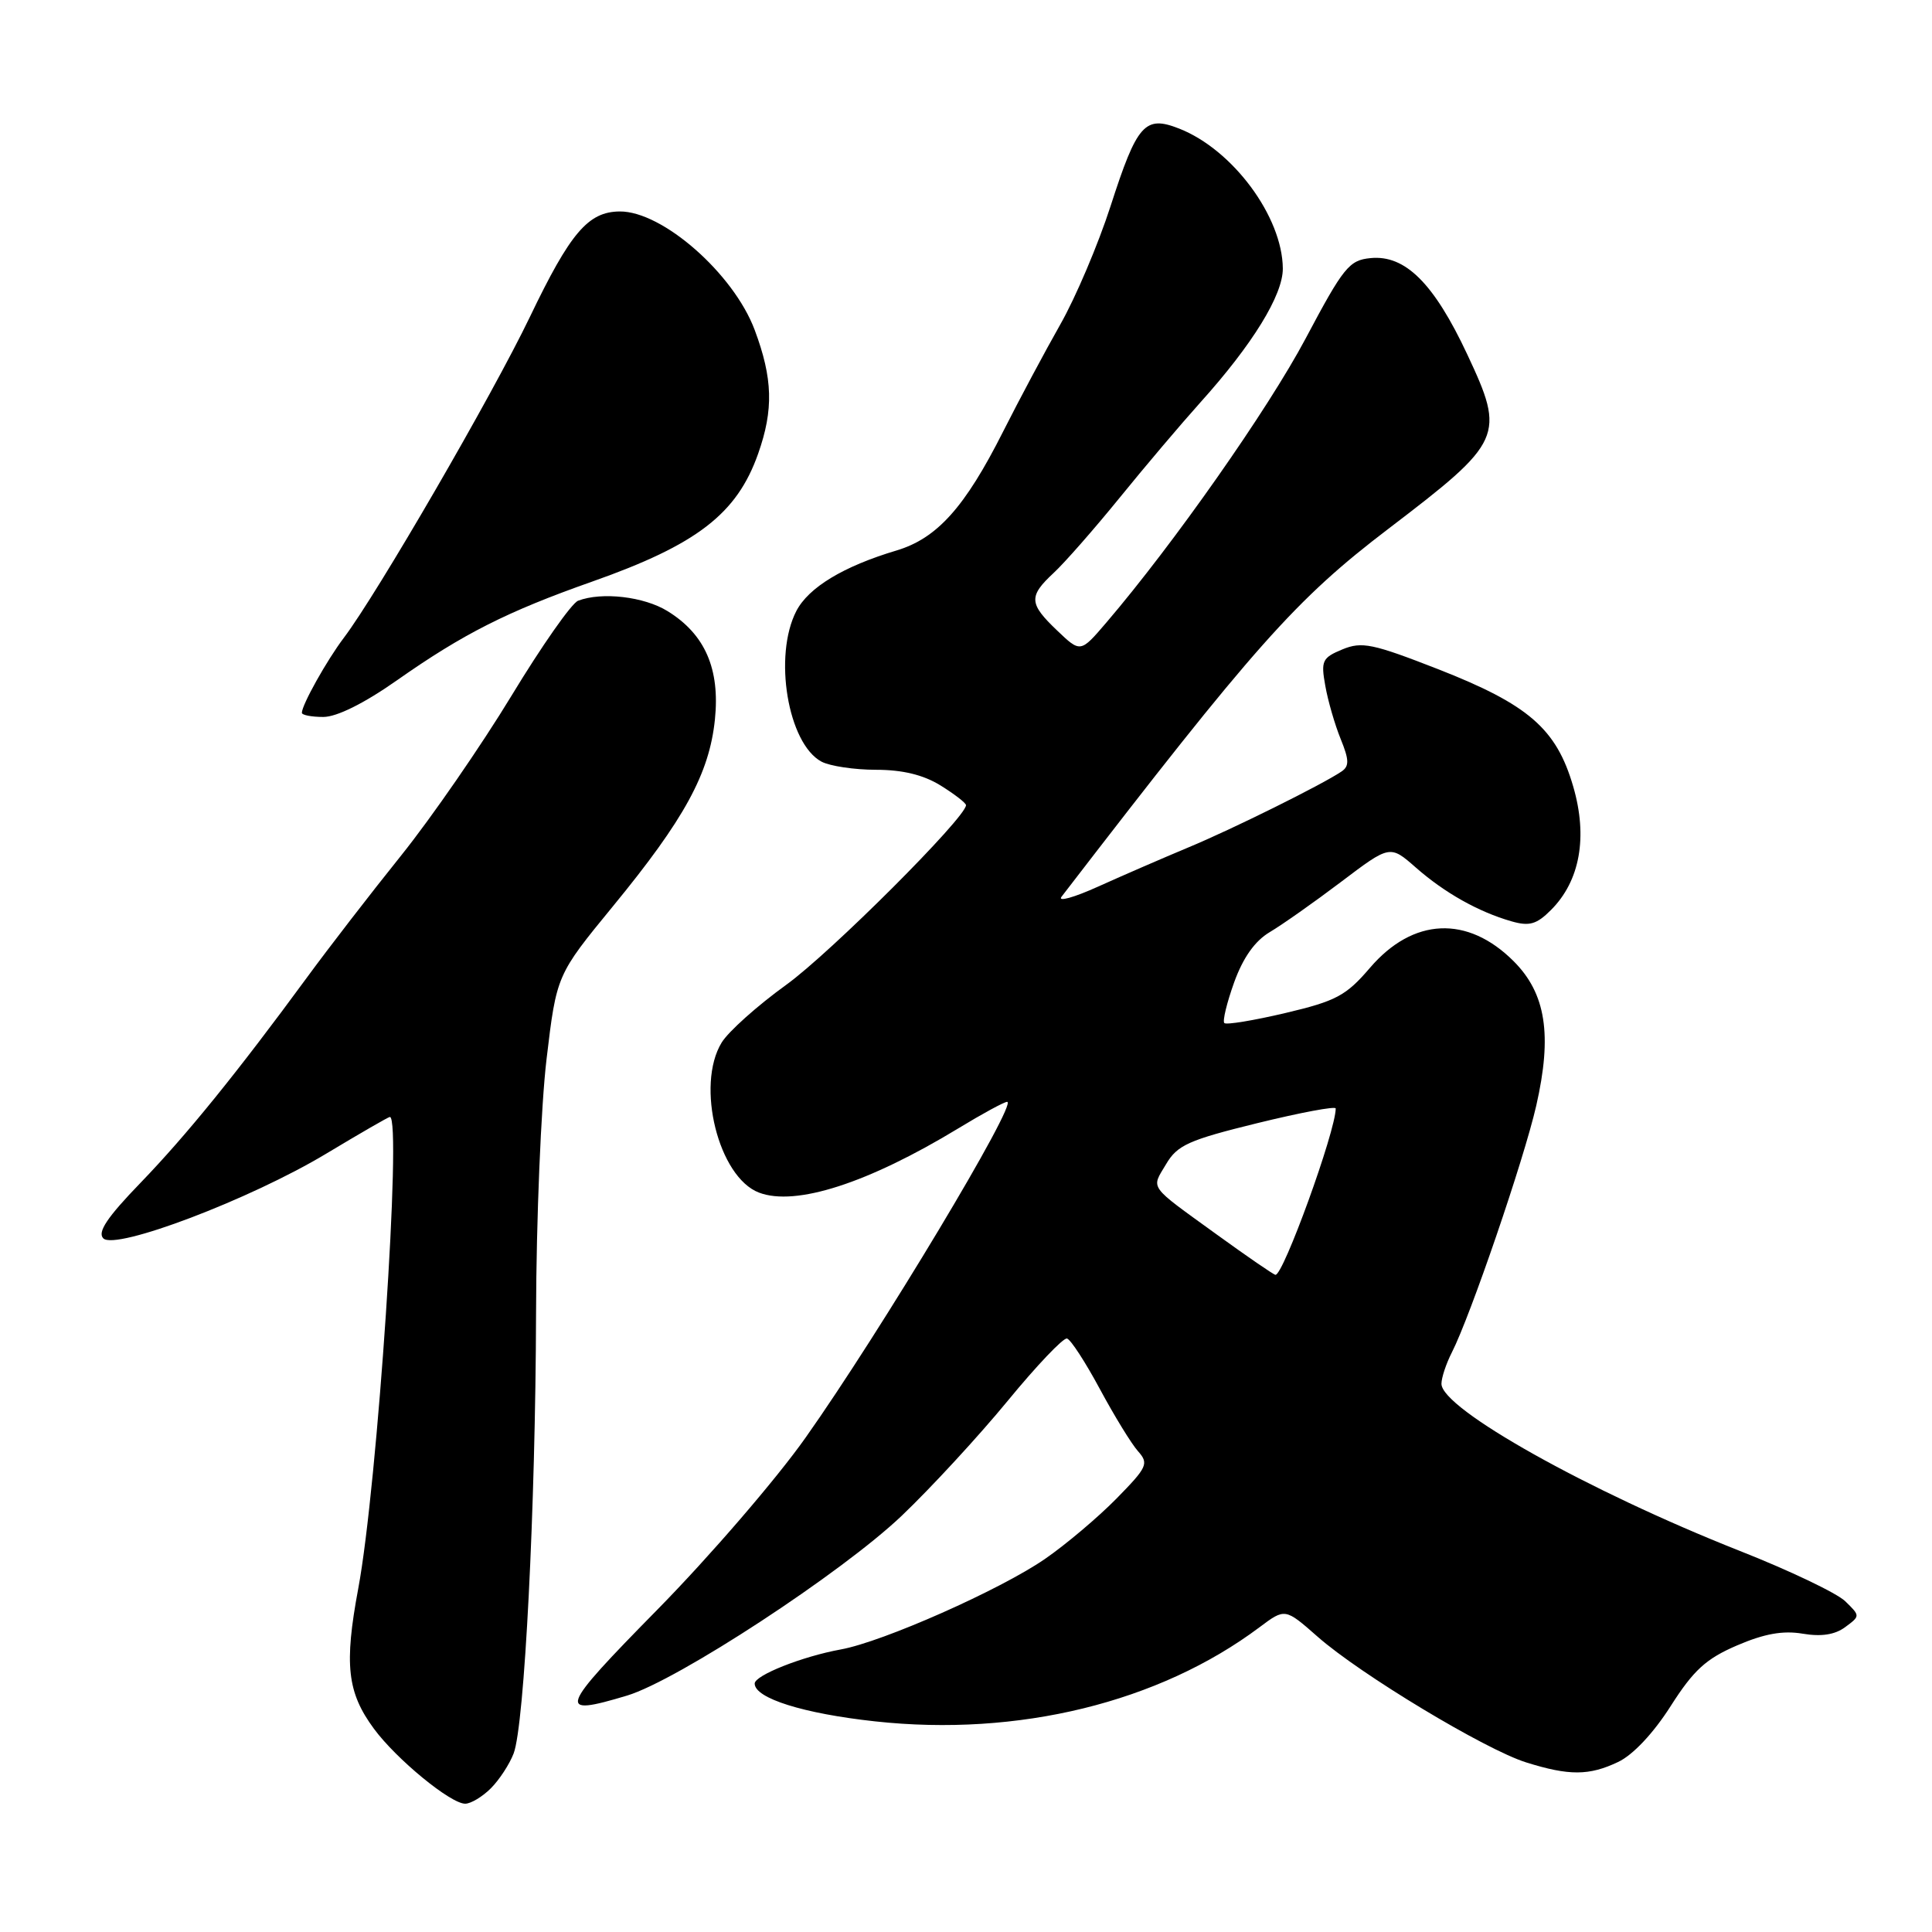 <?xml version="1.0" encoding="UTF-8" standalone="no"?>
<!DOCTYPE svg PUBLIC "-//W3C//DTD SVG 1.1//EN" "http://www.w3.org/Graphics/SVG/1.1/DTD/svg11.dtd" >
<svg xmlns="http://www.w3.org/2000/svg" xmlns:xlink="http://www.w3.org/1999/xlink" version="1.1" viewBox="0 0 256 256">
 <g >
 <path fill="currentColor"
d=" M 65.04 236.96 C 66.16 235.84 67.52 233.76 68.06 232.34 C 69.50 228.56 70.96 199.77 71.03 174.00 C 71.06 161.62 71.69 146.48 72.42 140.34 C 73.75 129.19 73.75 129.19 81.23 120.07 C 90.70 108.53 93.99 102.50 94.73 95.34 C 95.42 88.63 93.42 84.04 88.46 80.98 C 85.34 79.05 79.74 78.40 76.60 79.60 C 75.74 79.93 71.77 85.60 67.77 92.20 C 63.77 98.79 57.20 108.31 53.16 113.35 C 49.12 118.38 43.51 125.65 40.69 129.50 C 31.41 142.15 24.72 150.41 18.61 156.74 C 14.19 161.31 12.88 163.28 13.69 164.09 C 15.30 165.70 33.16 158.92 43.22 152.87 C 47.68 150.19 51.47 148.00 51.66 148.00 C 53.29 148.00 50.01 196.94 47.47 210.49 C 45.59 220.56 46.00 224.26 49.55 229.07 C 52.53 233.11 59.70 239.00 61.64 239.00 C 62.39 239.00 63.92 238.08 65.04 236.96 Z  M 214.41 233.47 C 216.37 232.55 219.10 229.64 221.37 226.07 C 224.41 221.30 226.06 219.79 230.16 218.03 C 233.76 216.48 236.25 216.03 238.85 216.47 C 241.33 216.89 243.14 216.61 244.50 215.60 C 246.50 214.12 246.50 214.12 244.50 212.17 C 243.40 211.10 237.10 208.09 230.50 205.49 C 210.49 197.58 191.00 186.67 191.00 183.36 C 191.00 182.56 191.62 180.69 192.38 179.20 C 194.84 174.37 201.92 153.68 203.56 146.51 C 205.70 137.13 204.84 131.64 200.57 127.37 C 194.45 121.25 187.23 121.58 181.52 128.25 C 178.36 131.94 177.05 132.64 170.32 134.23 C 166.12 135.22 162.48 135.82 162.23 135.56 C 161.97 135.31 162.56 132.88 163.53 130.17 C 164.72 126.88 166.28 124.68 168.25 123.51 C 169.87 122.55 174.12 119.56 177.69 116.86 C 184.18 111.95 184.18 111.95 187.60 114.95 C 191.41 118.30 195.91 120.83 200.28 122.08 C 202.65 122.76 203.61 122.49 205.52 120.57 C 209.36 116.73 210.41 110.91 208.46 104.22 C 206.24 96.57 202.54 93.36 190.56 88.67 C 181.87 85.28 180.46 84.98 177.87 86.05 C 175.20 87.16 175.01 87.56 175.61 90.88 C 175.96 92.87 176.88 96.04 177.65 97.93 C 178.77 100.68 178.80 101.52 177.77 102.22 C 175.24 103.94 163.29 109.87 157.46 112.29 C 154.18 113.66 148.83 115.98 145.57 117.45 C 142.31 118.93 140.10 119.54 140.66 118.82 C 166.29 85.50 171.68 79.43 183.98 70.06 C 199.17 58.48 199.49 57.77 194.42 46.96 C 190.00 37.53 186.20 33.75 181.61 34.20 C 178.77 34.47 178.02 35.40 173.00 44.86 C 168.03 54.22 155.51 72.07 146.59 82.50 C 143.17 86.50 143.17 86.50 140.09 83.56 C 136.33 79.98 136.27 79.03 139.61 75.92 C 141.05 74.59 144.97 70.12 148.32 66.00 C 151.66 61.88 156.50 56.17 159.05 53.33 C 165.98 45.63 170.00 39.09 169.98 35.58 C 169.93 28.72 163.35 19.83 156.25 17.04 C 151.70 15.25 150.67 16.41 147.15 27.33 C 145.52 32.37 142.53 39.42 140.49 43.00 C 138.46 46.58 135.05 52.96 132.91 57.20 C 127.86 67.22 124.17 71.33 118.80 72.94 C 111.76 75.04 107.14 77.84 105.52 80.96 C 102.45 86.90 104.39 98.53 108.85 100.92 C 109.96 101.51 113.21 102.00 116.07 102.00 C 119.59 102.00 122.35 102.67 124.63 104.08 C 126.48 105.23 128.00 106.40 128.00 106.69 C 128.00 108.31 110.04 126.27 104.17 130.50 C 100.36 133.25 96.51 136.69 95.62 138.15 C 92.17 143.81 95.20 155.99 100.58 158.03 C 105.43 159.87 115.01 156.78 126.99 149.51 C 130.16 147.58 133.07 146.00 133.45 146.00 C 134.95 146.00 116.62 176.53 106.74 190.50 C 102.86 196.00 94.03 206.24 87.14 213.25 C 74.00 226.61 73.68 227.50 83.10 224.67 C 89.77 222.66 111.58 208.38 119.50 200.83 C 123.35 197.16 129.65 190.33 133.50 185.65 C 137.35 180.96 140.90 177.23 141.38 177.36 C 141.87 177.48 143.82 180.49 145.73 184.04 C 147.64 187.59 149.91 191.30 150.78 192.28 C 152.25 193.93 152.04 194.39 147.93 198.58 C 145.49 201.06 141.23 204.66 138.46 206.57 C 132.53 210.66 116.99 217.55 111.41 218.56 C 106.30 219.49 100.00 221.99 100.00 223.08 C 100.00 225.03 106.47 227.06 115.95 228.09 C 134.92 230.16 153.58 225.59 166.89 215.62 C 170.28 213.08 170.28 213.08 174.59 216.87 C 180.25 221.86 196.82 231.84 202.23 233.53 C 207.92 235.31 210.57 235.30 214.41 233.47 Z  M 52.62 90.13 C 61.38 83.98 67.19 81.04 78.45 77.07 C 92.35 72.17 97.65 68.09 100.46 60.11 C 102.52 54.28 102.40 50.14 100.00 43.72 C 97.20 36.25 87.77 27.97 82.11 28.02 C 77.93 28.06 75.57 30.83 70.21 42.00 C 65.23 52.37 49.98 78.67 45.57 84.50 C 43.31 87.48 40.00 93.40 40.00 94.45 C 40.00 94.75 41.28 95.00 42.84 95.00 C 44.63 95.00 48.27 93.19 52.62 90.13 Z  M 161.27 163.61 C 152.04 156.93 152.53 157.60 154.51 154.26 C 156.00 151.73 157.49 151.06 166.61 148.82 C 172.32 147.42 177.00 146.54 176.99 146.88 C 176.97 149.93 170.02 169.07 169.00 168.92 C 168.72 168.88 165.25 166.49 161.27 163.61 Z "/>
</g>
</svg>